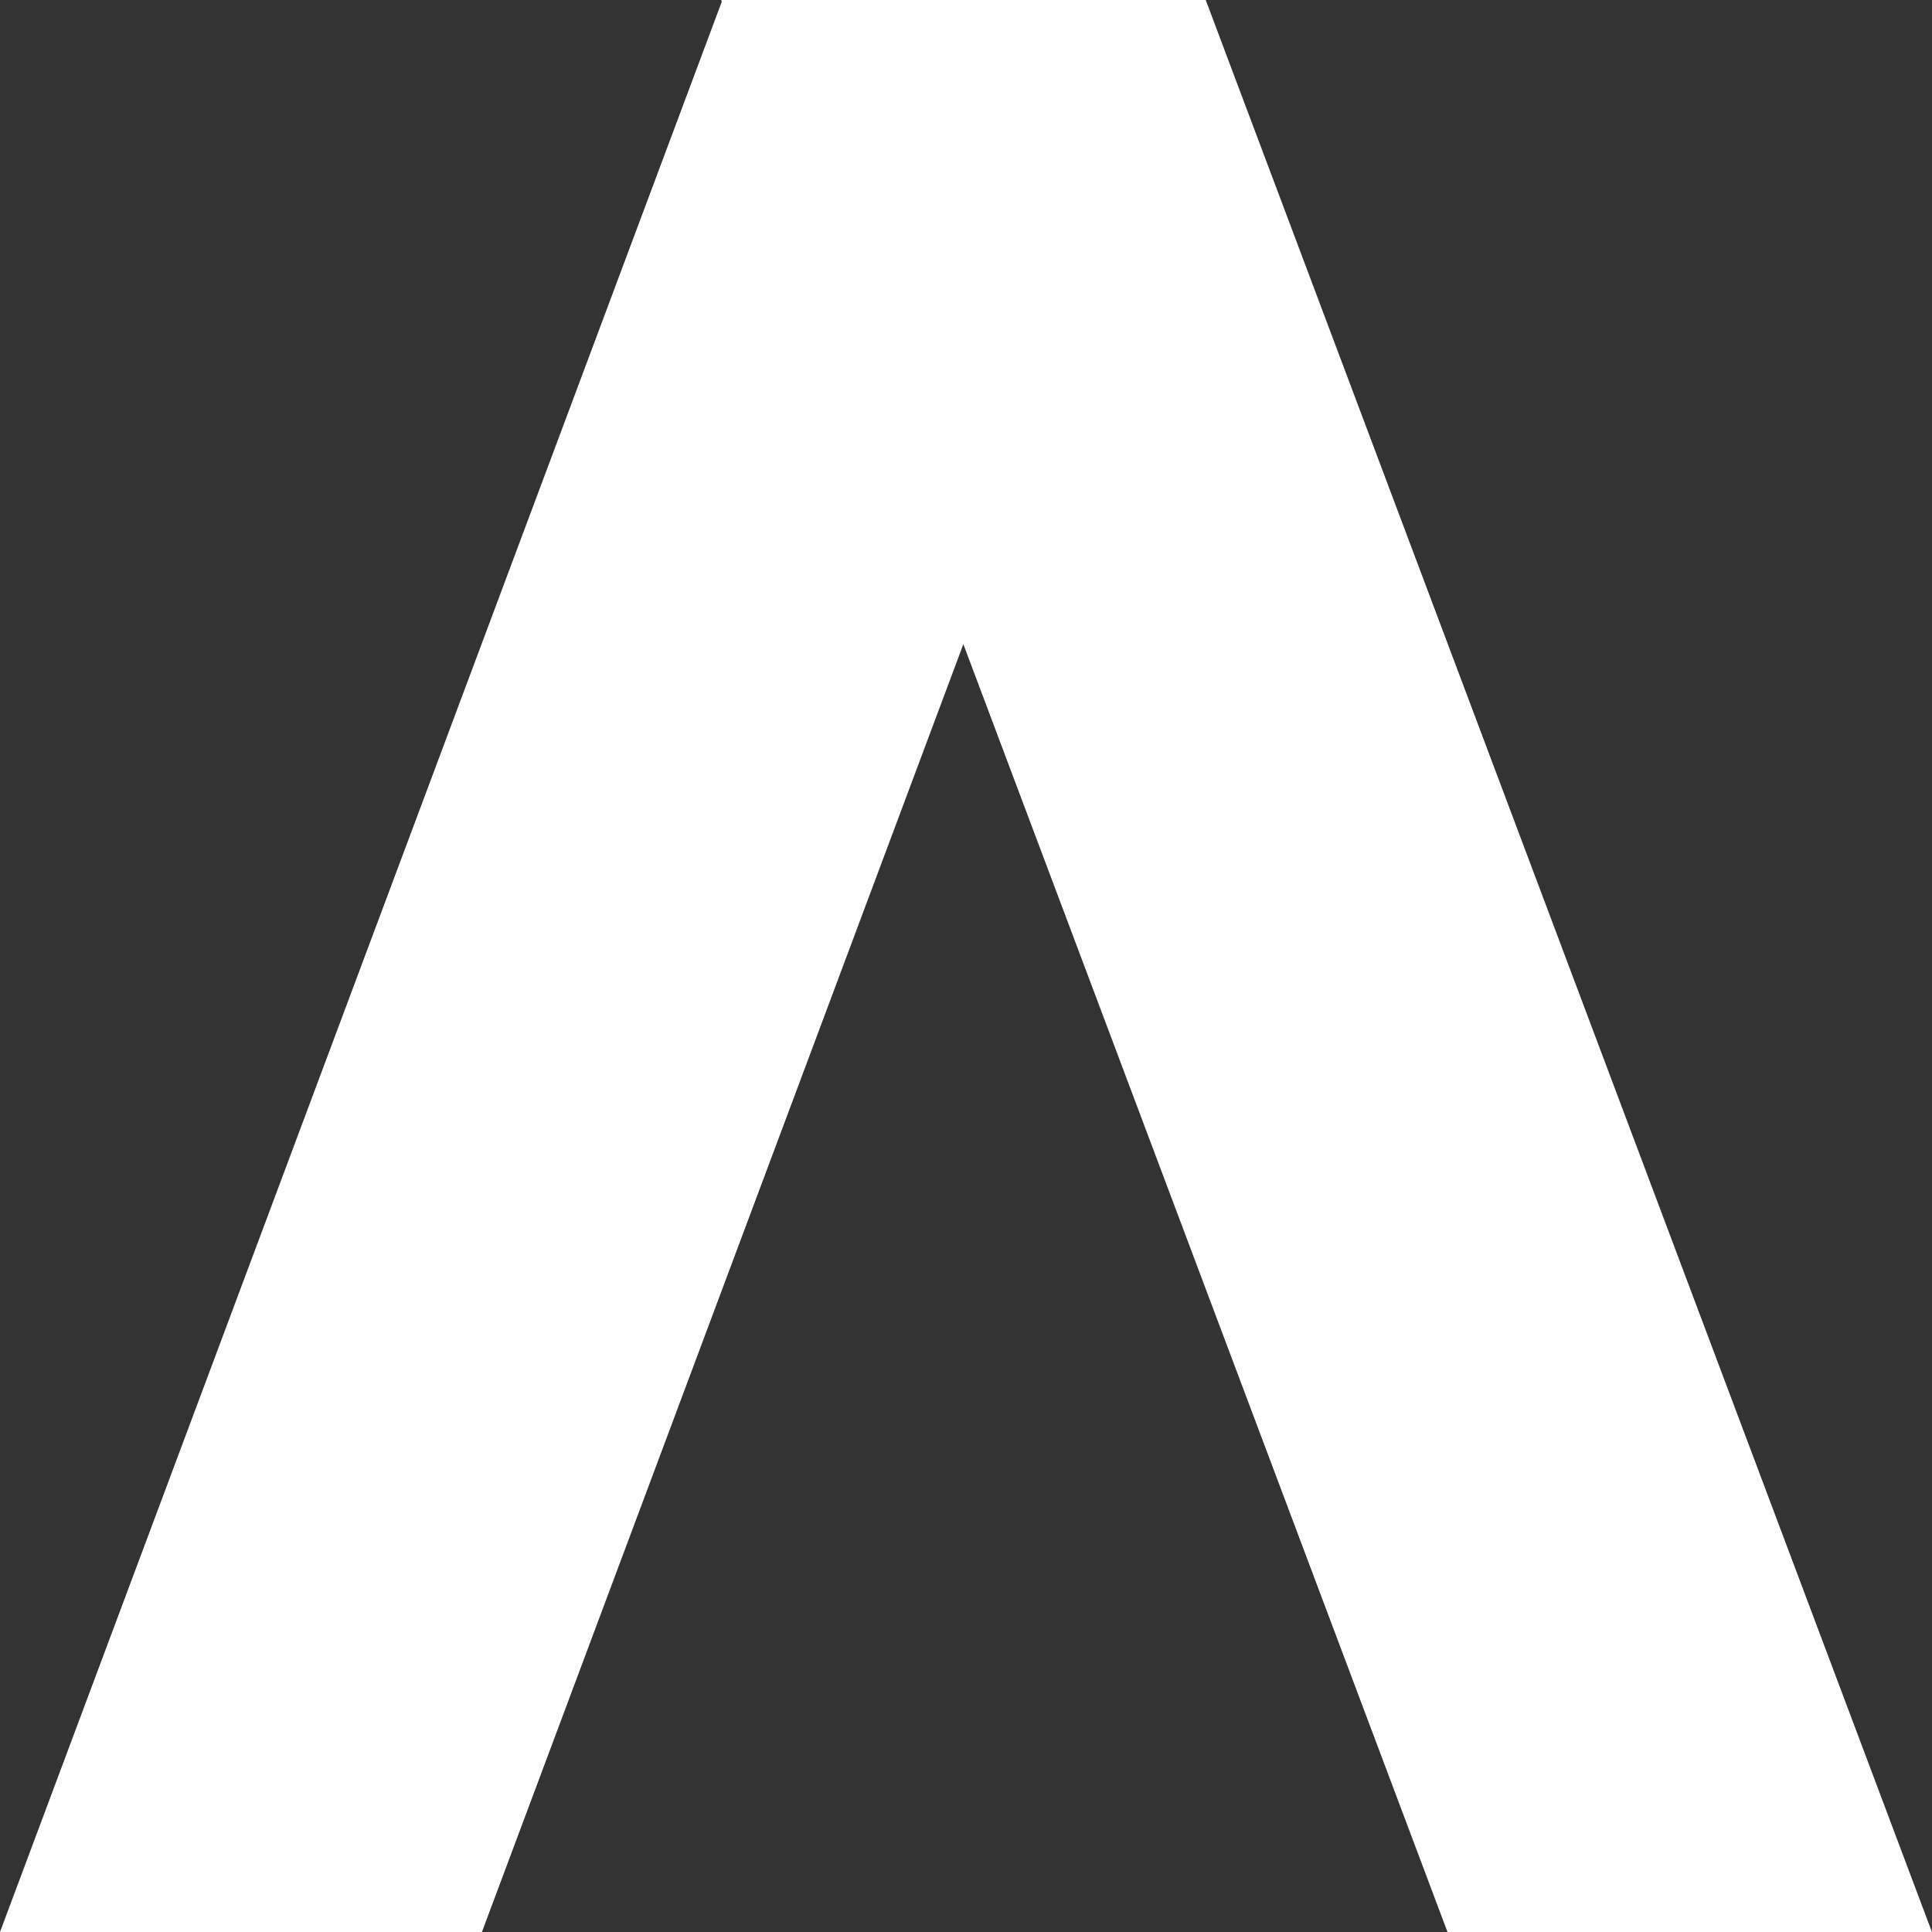 <?xml version="1.0" encoding="UTF-8"?>
<svg width="50px" height="50px" viewBox="0 0 50 50" version="1.1" xmlns="http://www.w3.org/2000/svg" xmlns:xlink="http://www.w3.org/1999/xlink">
    <rect x="0" y="0" width="50" height="50" fill="#333333" stroke="none"/>
    <!-- Generator: Sketch 52.3 (67297) - http://www.bohemiancoding.com/sketch -->
    <title>brand/logo/icon-white</title>
    <desc>Created with Sketch.</desc>
    <g id="AccentTranslations" stroke="none" stroke-width="1" fill="none" fill-rule="evenodd">
        <g id="AccentTranslations---Home-2" transform="translate(-1310, -3417)" fill="#FFFFFF">
            <g id="Footer" transform="translate(0, 2977)">
                <g id="brand/logo/icon-white" transform="translate(1310, 440)">
                    <g id="Group">
                        <polyline id="Fill-142" points="18.696 0 31.164 0 12.472 50 0 50 18.696 0"></polyline>
                        <polyline id="Fill-145" points="18.664 0 31.204 0 49.998 50 37.461 50 18.664 0"></polyline>
                    </g>
                </g>
            </g>
        </g>
    </g>
</svg>